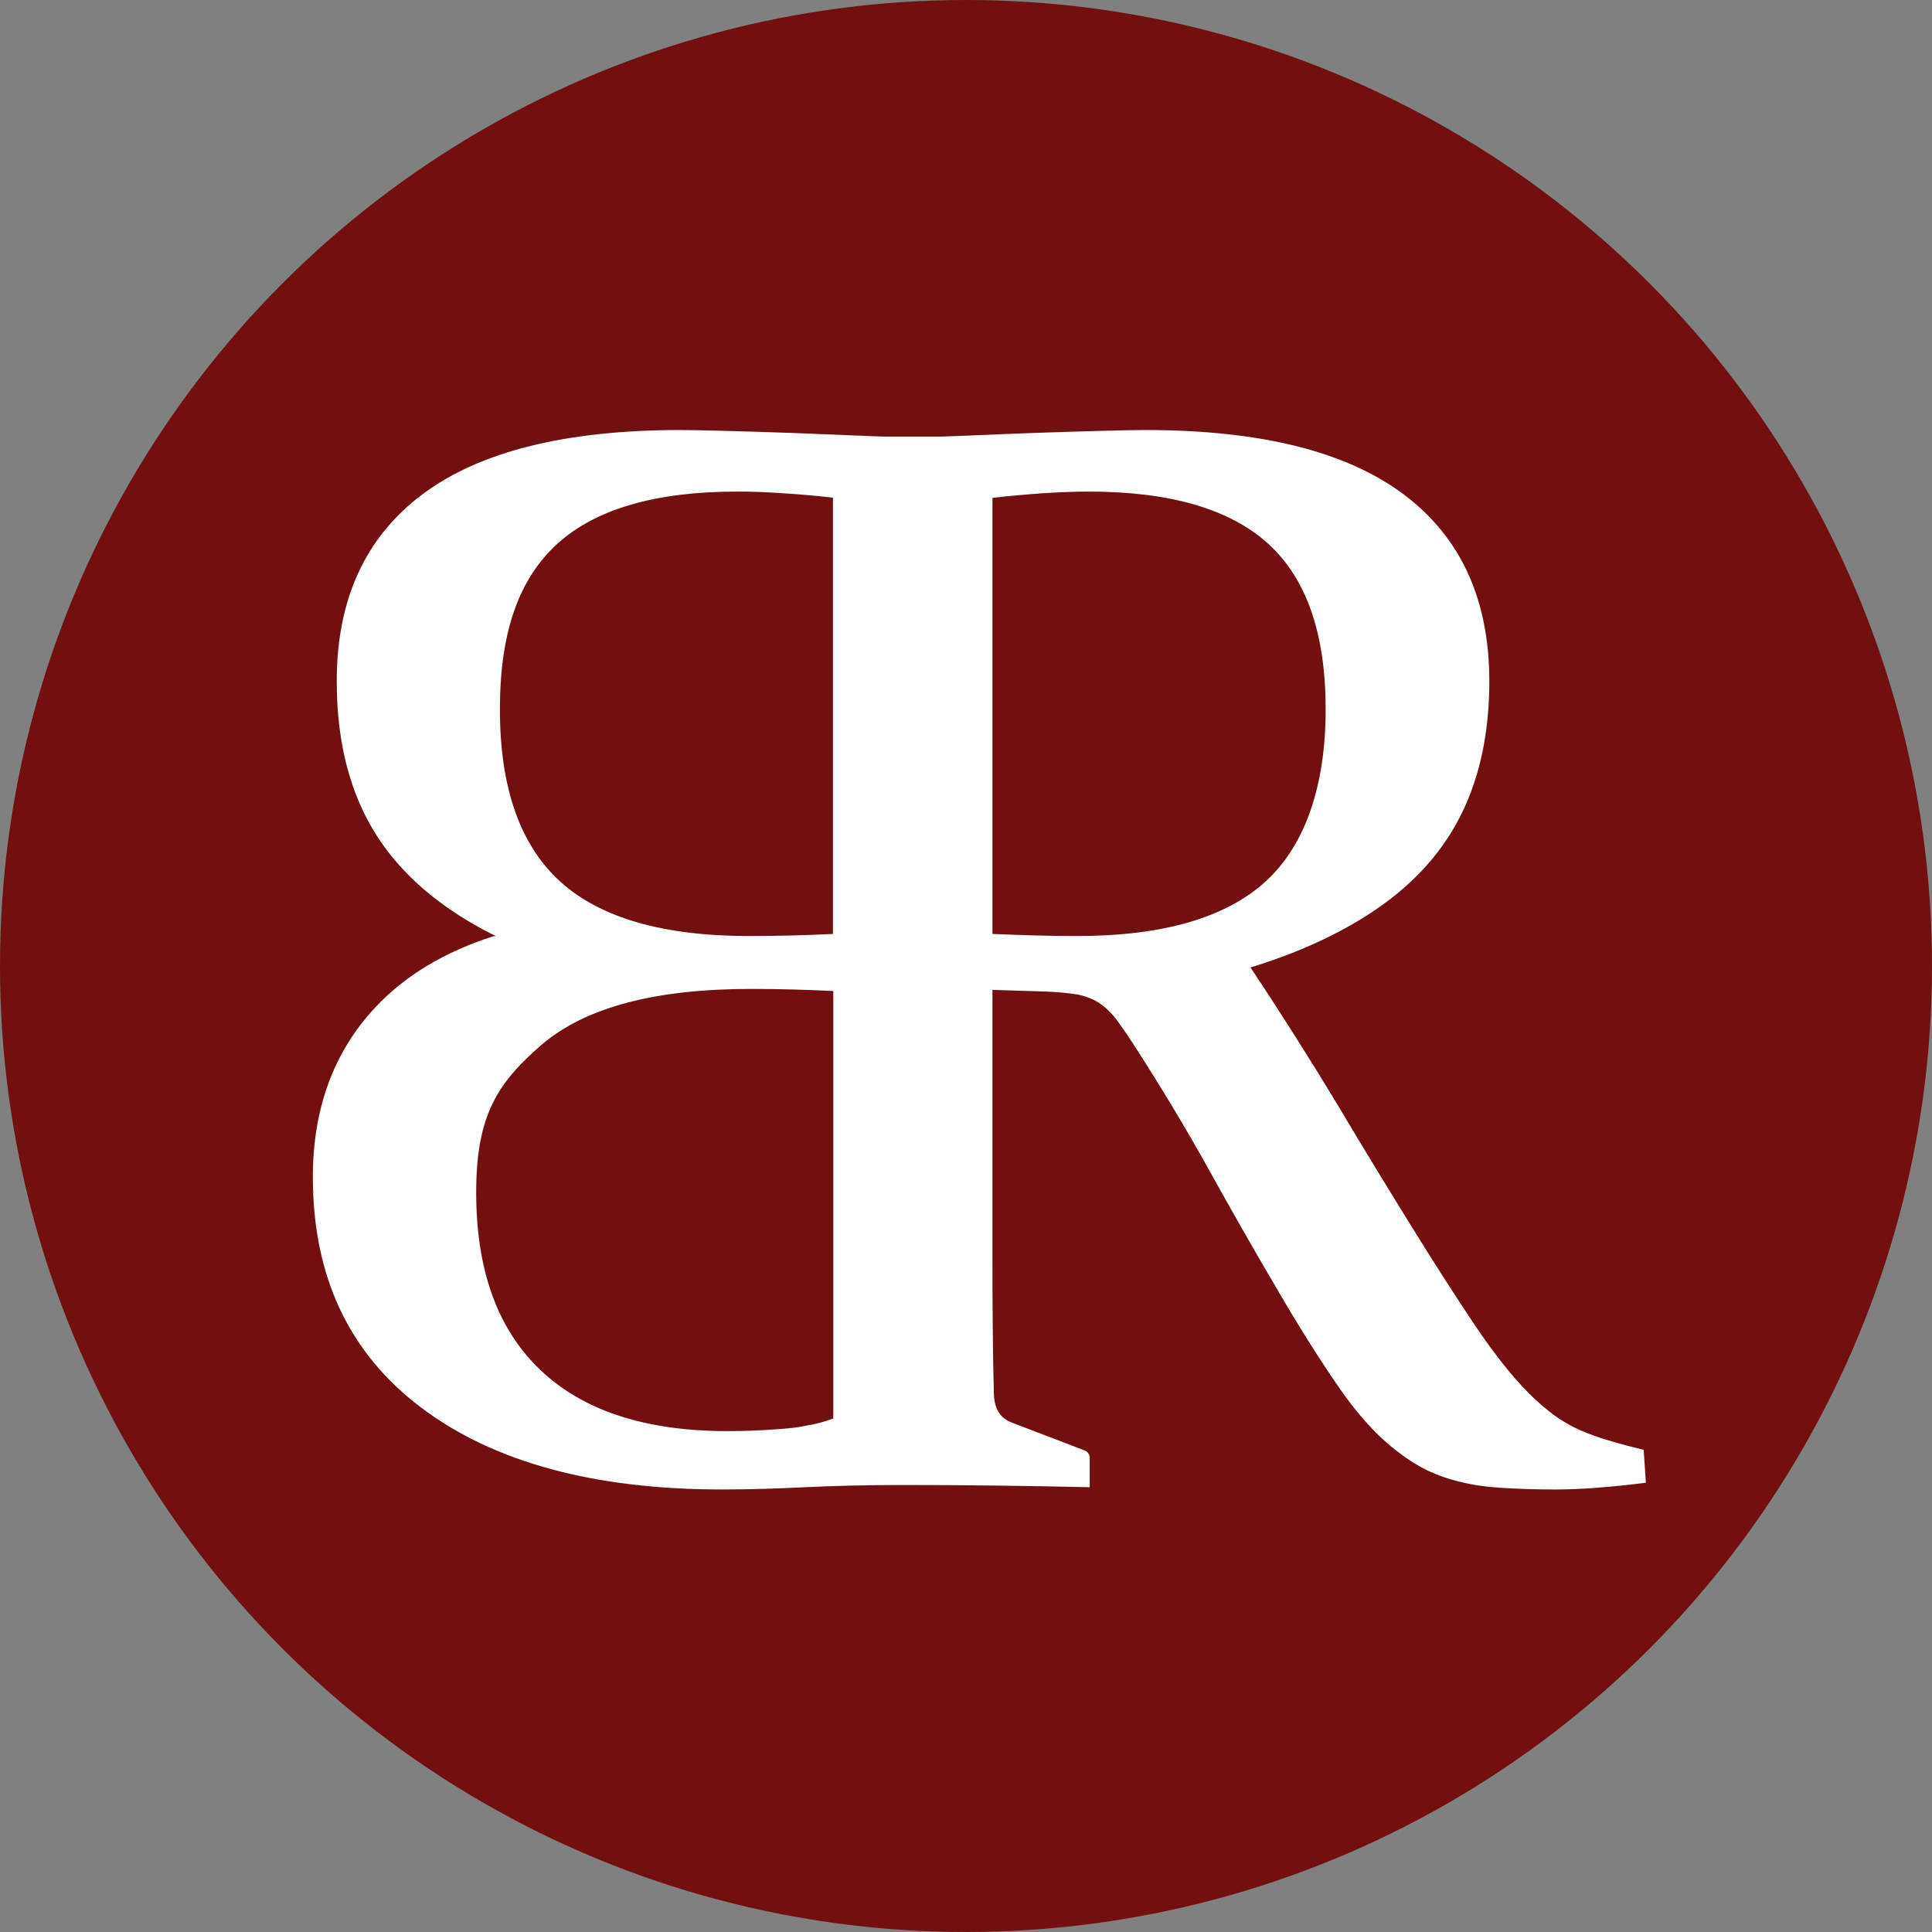 <?xml version="1.0" encoding="UTF-8"?>
<svg id="Layer_2" data-name="Layer 2" xmlns="http://www.w3.org/2000/svg" viewBox="0 0 120.54 120.54">
  <rect x="0" y="0" width="120.54" height="120.54" fill="#808080" stroke="none"/>
  <g id="Layer_1-2" data-name="Layer 1">
    <g>
      <circle cx="60.27" cy="60.27" r="60.27" style="fill: #721011; stroke-width: 0px;"/>
      <path d="M102.54,90.45c-.77-.18-1.48-.37-2.11-.56-.64-.18-1.24-.4-1.82-.65-.57-.25-1.12-.56-1.65-.95-.52-.39-1.06-.84-1.58-1.37-1.02-1.02-2.13-2.42-3.32-4.18-1.19-1.77-2.5-3.81-3.93-6.12-1.43-2.31-2.99-4.85-4.64-7.63-1.67-2.77-3.49-5.65-5.47-8.63,1.83-.56,3.48-1.21,4.96-1.95,2.6-1.29,4.7-2.84,6.26-4.68,2.45-2.87,3.68-6.61,3.68-11.23,0-5.11-1.79-9-5.36-11.67-3.58-2.67-8.94-4-16.09-4-.65,0-1.55.02-2.68.05s-2.54.07-4.23.13c-1.66.06-3.07.12-4.23.17-.58.02-1.11.04-1.59.06-.12,0-.24,0-.35,0-.33,0-.64,0-.93,0h-1.01c-.19,0-.39,0-.6,0-.21,0-.44,0-.68,0-.48-.02-1.01-.03-1.59-.06-1.16-.05-2.56-.1-4.23-.17-1.69-.06-3.1-.1-4.22-.13s-2.02-.05-2.68-.05c-7.15,0-12.5,1.33-16.08,4-3.57,2.67-5.36,6.56-5.36,11.67,0,4.63,1.22,8.37,3.68,11.23,1.56,1.83,3.65,3.39,6.26,4.68h-.16c-3.06.98-5.53,2.46-7.4,4.47-2.57,2.76-3.87,6.28-3.87,10.56,0,6.2,2.26,11,6.77,14.39,4.51,3.4,10.77,5.1,18.76,5.1,1.59,0,3.31-.05,5.16-.14,1.85-.09,3.93-.14,6.23-.14,3.76,0,7.61.05,11.55.14v-1.83c0-.21-.13-.4-.33-.47l-4.44-1.7c-.77-.25-1.18-.85-1.21-1.81-.03-1.21-.06-2.56-.07-4.05-.02-1.48-.02-3.16-.02-5.03v-16.14l3.26.1c.82.03,1.48.1,2,.18.52.1.98.27,1.37.52.39.25.75.59,1.08,1.02.33.43.73,1.02,1.21,1.76,1.6,2.49,3.13,5.02,4.57,7.61,1.44,2.6,2.83,5.03,4.18,7.33,1.33,2.29,2.62,4.35,3.87,6.17,1.24,1.81,2.5,3.2,3.8,4.16.6.47,1.2.84,1.81,1.14.62.29,1.3.53,2.06.71.75.19,1.61.31,2.58.37.96.06,2.08.1,3.35.1,1.52,0,3.4-.14,5.63-.42l-.14-2.05ZM51.99,88.5c-.53.2-1.11.36-1.75.46-.46.1-.95.15-1.47.19-1.22.1-2.34.14-3.36.14-5.13,0-9.03-1.27-11.7-3.82-2.67-2.54-4-6.23-4-11.07s1.35-6.84,4.05-9.19c2.71-2.34,7.07-3.51,13.09-3.51,1.75,0,3.47.05,5.14.13v26.65ZM51.99,58.27c-1.89.09-3.64.13-5.26.13-5.37,0-9.3-1.14-11.79-3.41-2.5-2.28-3.75-5.86-3.75-10.73s1.2-8.15,3.58-10.33c2.39-2.17,6.13-3.26,11.21-3.26.87,0,1.8.03,2.79.1.99.06,2.06.15,3.2.28h0v27.22ZM67.18,58.4c-1.61,0-3.37-.05-5.26-.13v-27.21h0c1.15-.13,2.21-.22,3.21-.29.98-.06,1.92-.1,2.79-.1,5.09,0,8.82,1.09,11.21,3.26,2.39,2.18,3.58,5.61,3.58,10.33s-1.25,8.45-3.74,10.73c-2.5,2.28-6.43,3.41-11.8,3.41Z" style="fill: #fff; stroke-width: 0px;"/>
    </g>
  </g>
</svg>